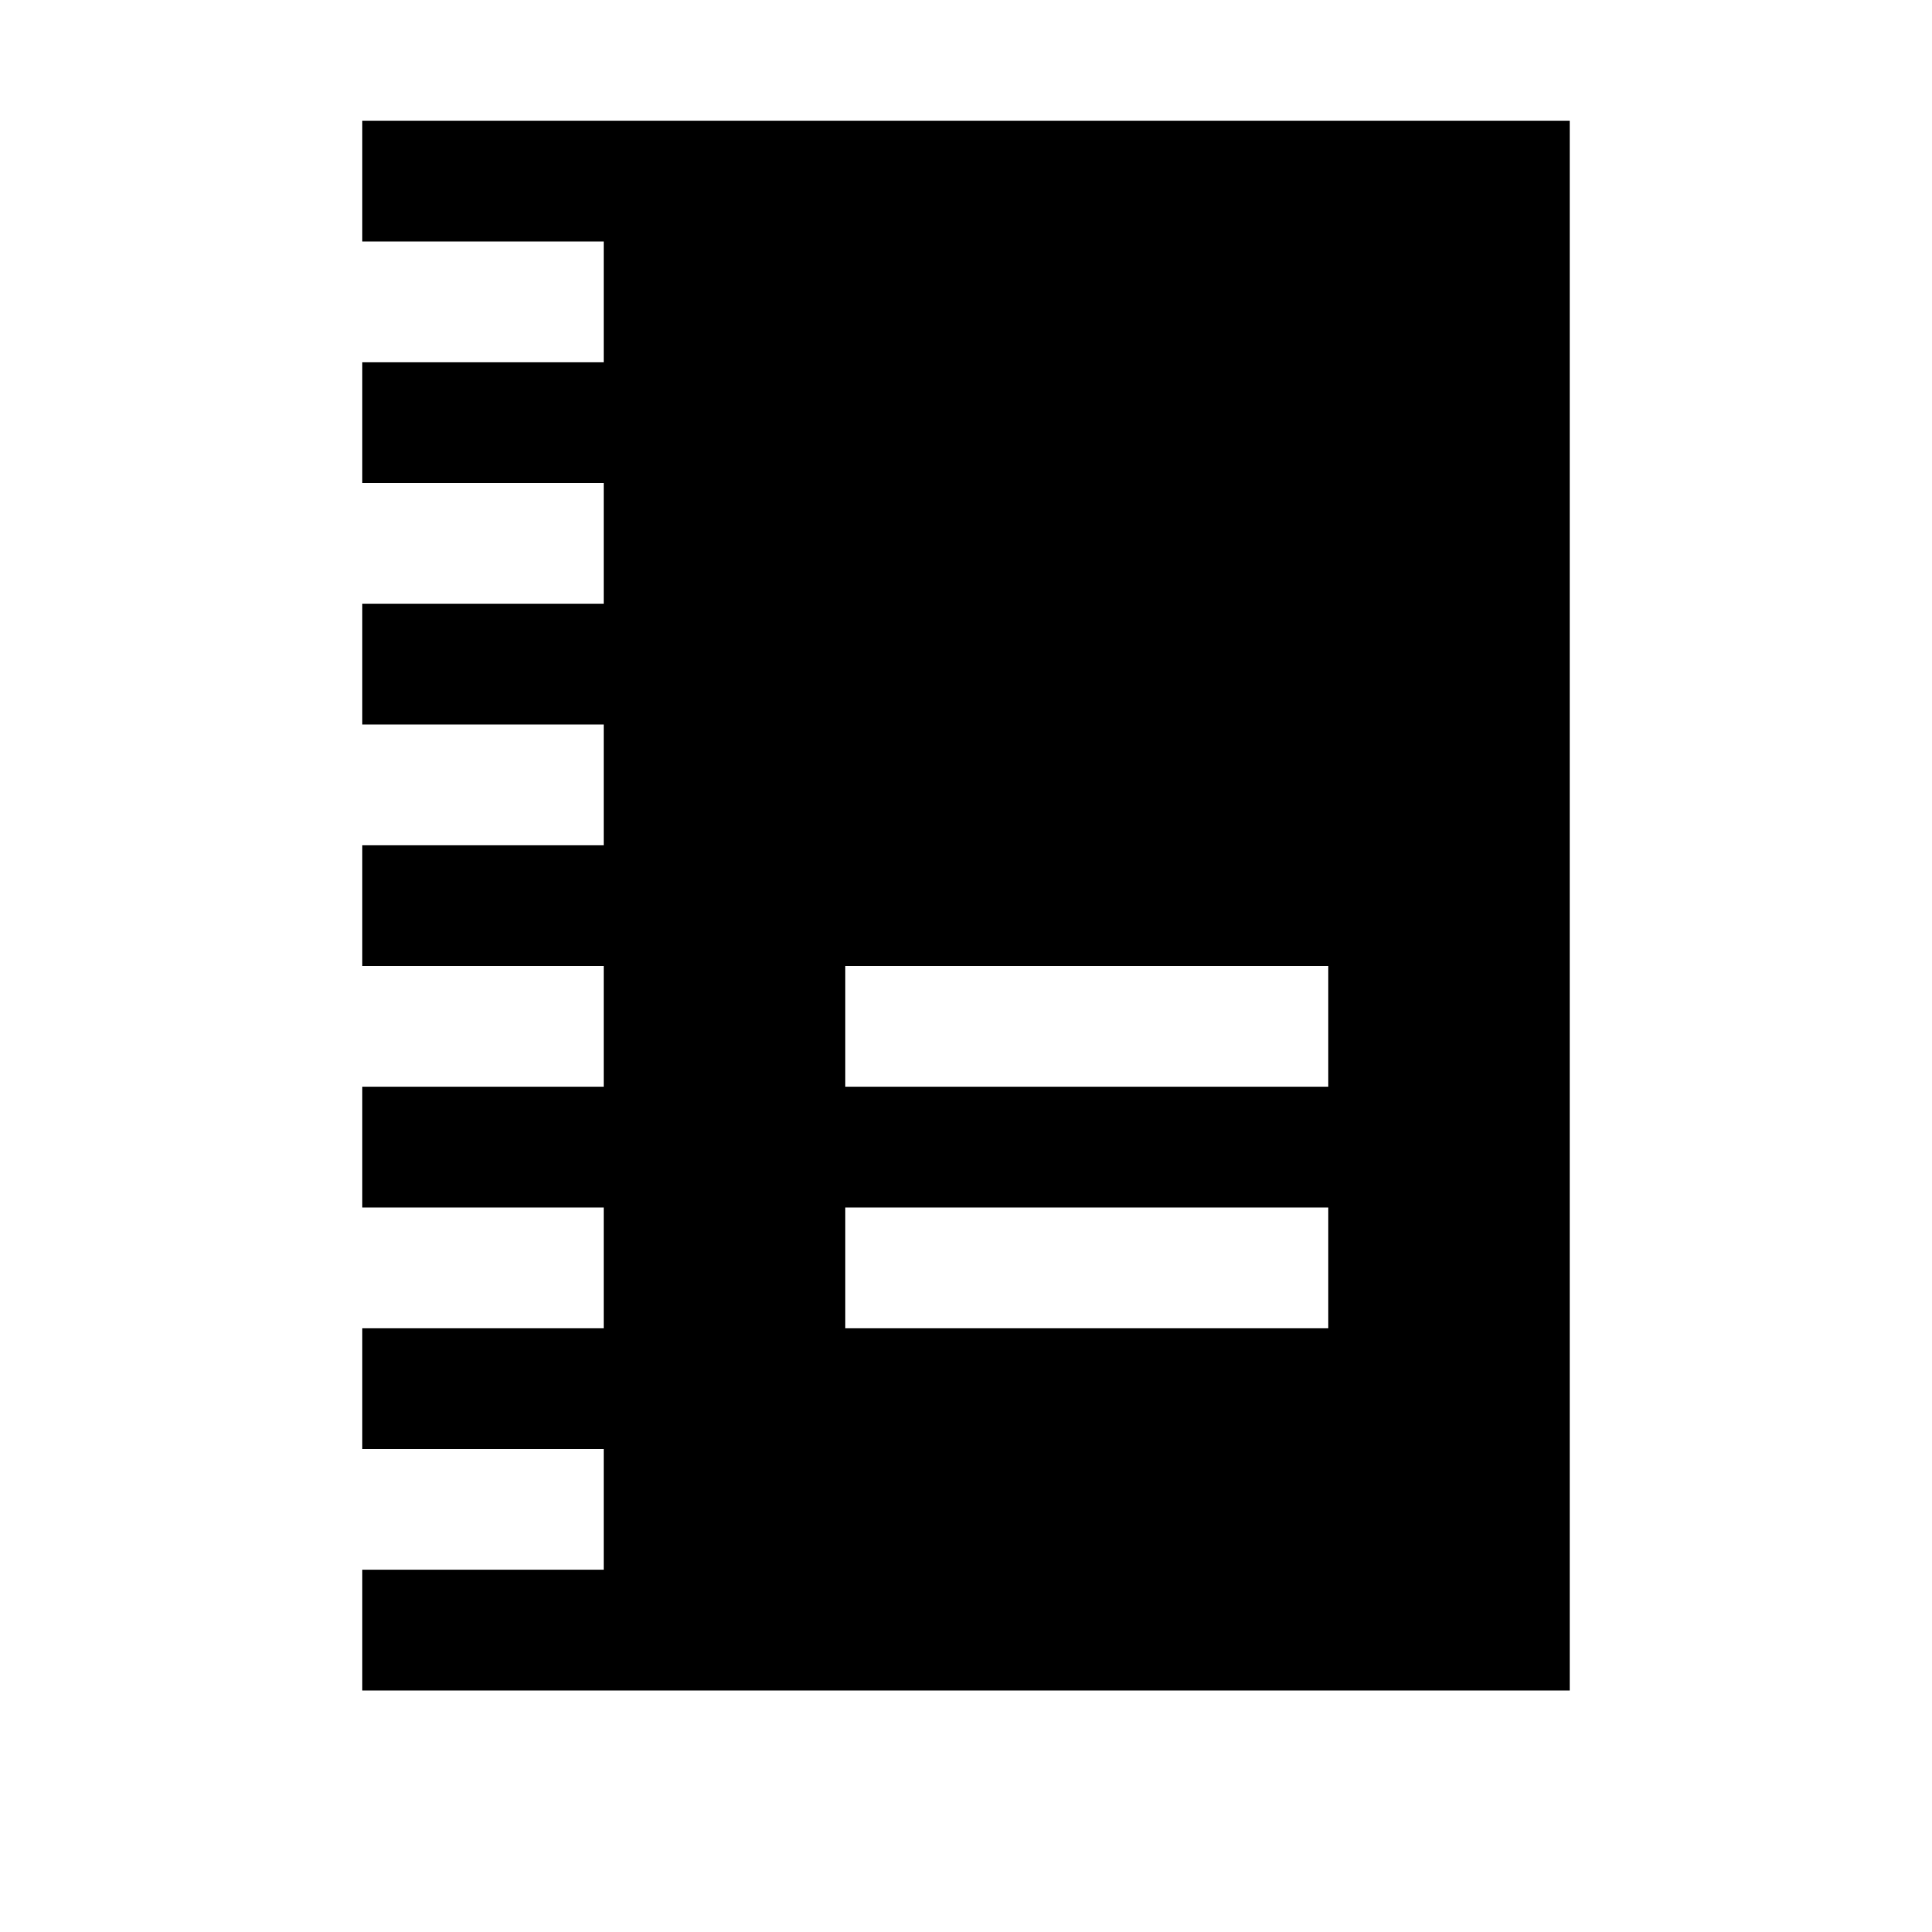 <svg xmlns='http://www.w3.org/2000/svg' width='16' height='16' viewBox='0 0 16 16'><path d='M13,1v13H5H3v-1h2v-1H3v-1h2v-1H3V9h2V8H3V7h2V6H3V5h2V4H3V3h2V2H3V1h2H13z M11,10H7v1h4V10z M11,8H7v1h4V8z'/></svg>
